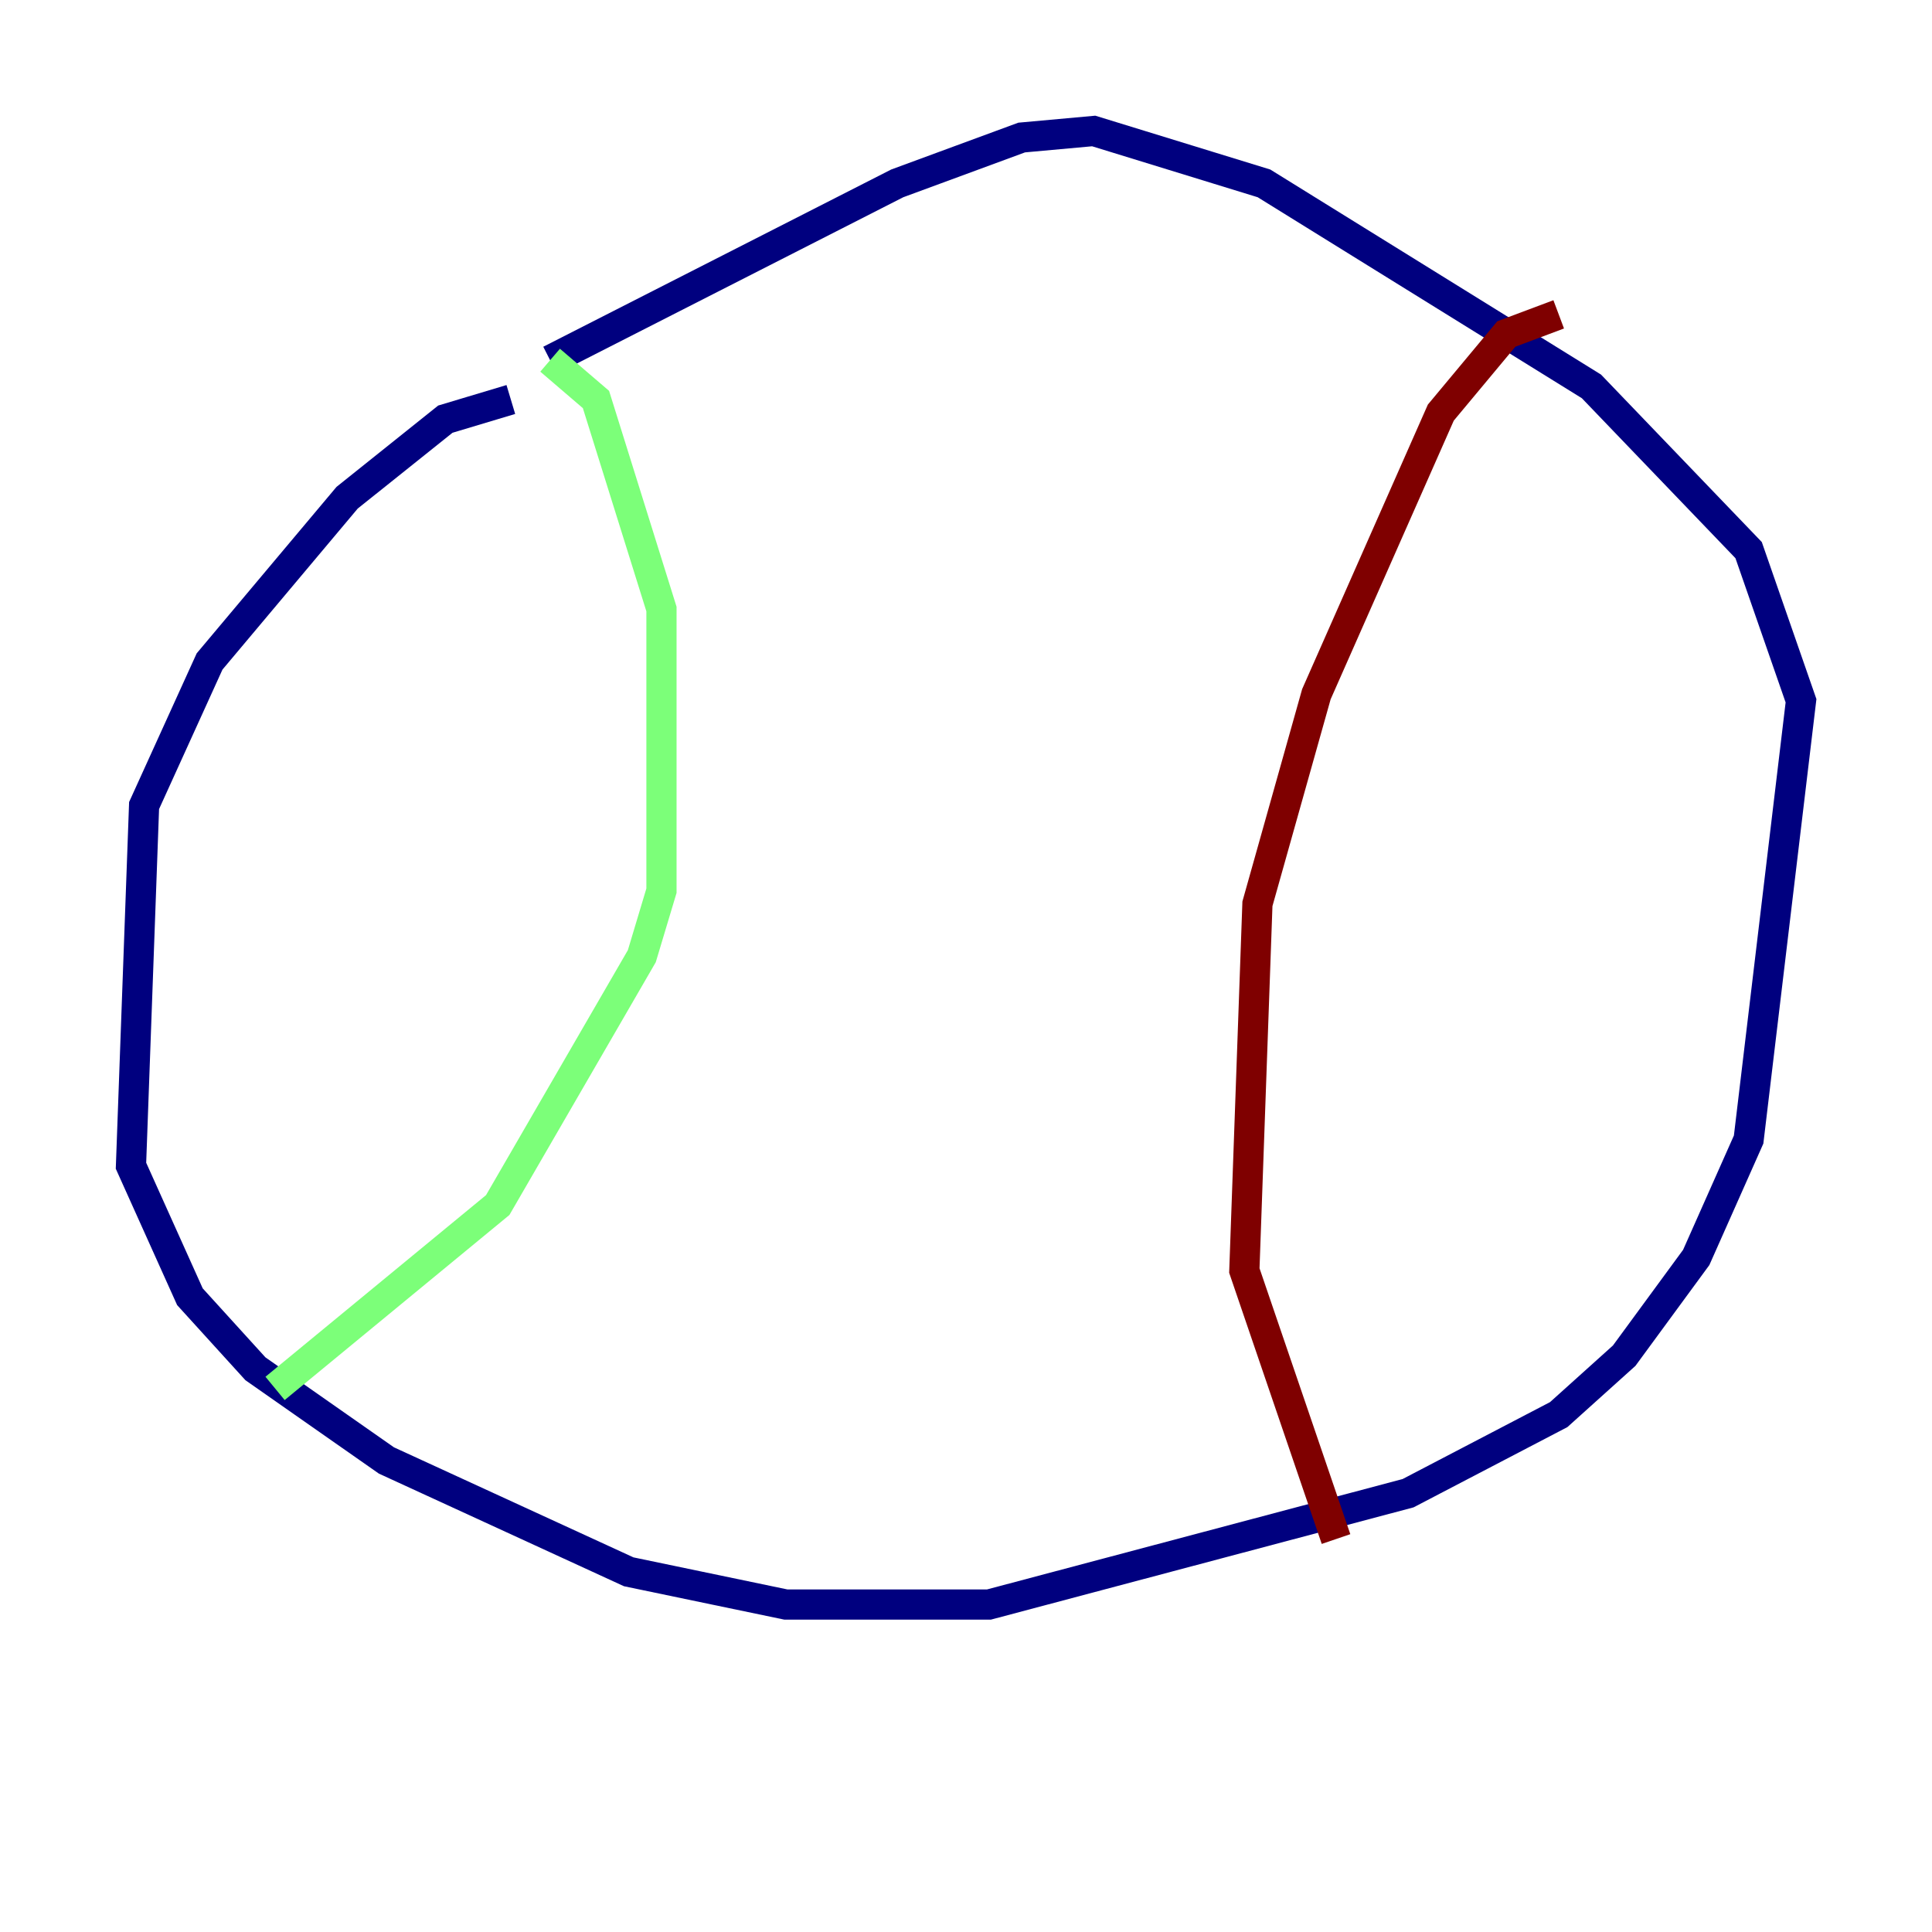 <?xml version="1.0" encoding="utf-8" ?>
<svg baseProfile="tiny" height="128" version="1.2" viewBox="0,0,128,128" width="128" xmlns="http://www.w3.org/2000/svg" xmlns:ev="http://www.w3.org/2001/xml-events" xmlns:xlink="http://www.w3.org/1999/xlink"><defs /><polyline fill="none" points="33.844,26.468 29.505,27.77 22.997,32.976 13.885,43.824 9.546,53.37 8.678,77.234 12.583,85.912 16.922,90.685 25.6,96.759 41.654,104.136 52.068,106.305 65.519,106.305 93.288,98.929 103.268,93.722 107.607,89.817 112.38,83.308 115.851,75.498 119.322,46.427 115.851,36.447 105.437,25.6 83.742,12.149 72.461,8.678 67.688,9.112 59.444,12.149 36.447,23.864" stroke="#00007f" stroke-width="2" /><polyline fill="none" points="36.447,23.864 39.485,26.468 43.824,40.352 43.824,59.01 42.522,63.349 32.976,79.837 18.224,91.986" stroke="#7cff79" stroke-width="2" /><polyline fill="none" points="103.268,20.827 99.797,22.129 95.458,27.336 87.214,45.993 83.308,59.878 82.441,84.176 88.515,101.966" stroke="#7f0000" stroke-width="2" /></svg>